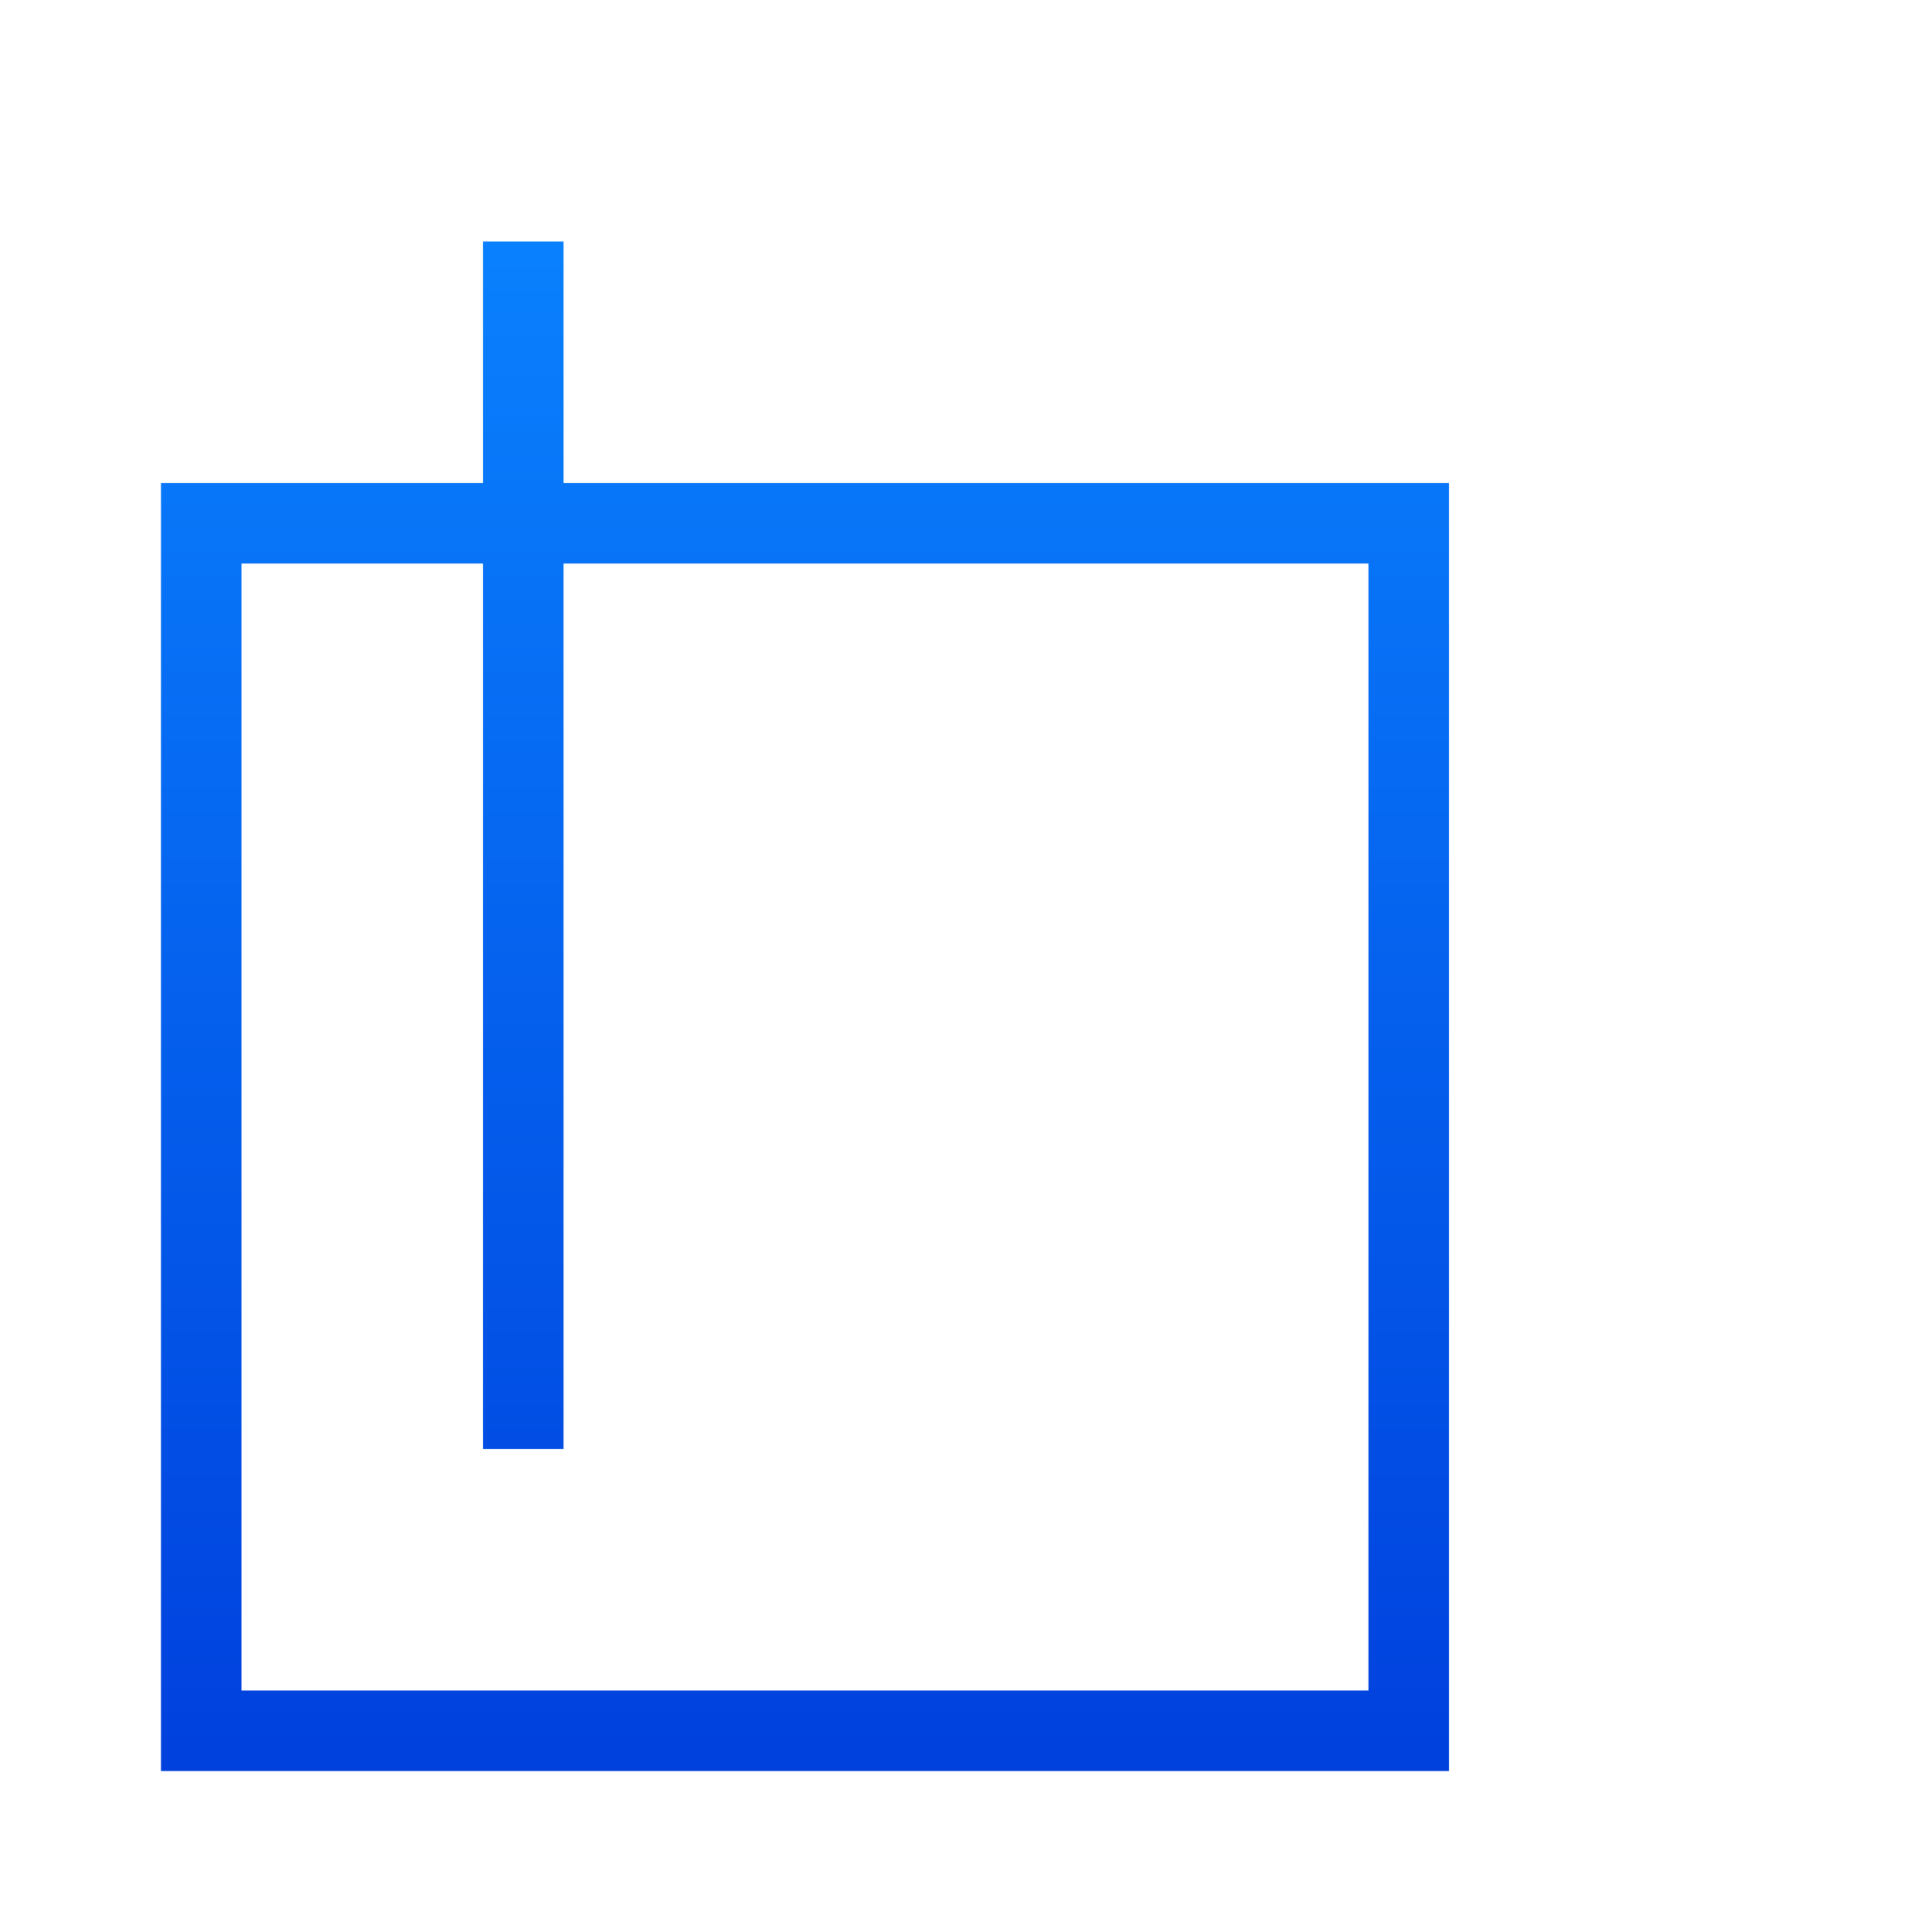 <?xml version="1.0" encoding="UTF-8" standalone="no"?>
<svg
   xmlns:dc="http://purl.org/dc/elements/1.1/"
   xmlns:cc="http://creativecommons.org/ns#"
   xmlns:rdf="http://www.w3.org/1999/02/22-rdf-syntax-ns#"
   xmlns:svg="http://www.w3.org/2000/svg"
   xmlns="http://www.w3.org/2000/svg"
   xmlns:xlink="http://www.w3.org/1999/xlink"
   xmlns:sodipodi="http://sodipodi.sourceforge.net/DTD/sodipodi-0.dtd"
   xmlns:inkscape="http://www.inkscape.org/namespaces/inkscape"
   viewBox="0 0 24 24"
   version="1.1"
   id="svg12"
   sodipodi:docname="lc_window3d.svg"
   inkscape:version="0.92.4 (unknown)">
  <defs
     id="defs16">
    <linearGradient
       id="a"
       gradientUnits="userSpaceOnUse"
       x1="91"
       x2="91"
       y1="15"
       y2="-5">
      <stop
         offset="0"
         stop-color="#0040dd"
         id="stop2" />
      <stop
         offset="1"
         stop-color="#0a84ff"
         id="stop4" />
    </linearGradient>
    <linearGradient
       inkscape:collect="always"
       xlink:href="#a"
       id="linearGradient868"
       x1="7"
       y1="22"
       x2="7"
       y2="2"
       gradientUnits="userSpaceOnUse" />
  </defs>
  <sodipodi:namedview
     pagecolor="#ffffff"
     bordercolor="#666666"
     borderopacity="1"
     objecttolerance="10"
     gridtolerance="10"
     guidetolerance="10"
     inkscape:pageopacity="0"
     inkscape:pageshadow="2"
     inkscape:window-width="1360"
     inkscape:window-height="714"
     id="namedview14"
     showgrid="true"
     inkscape:zoom="9.8333333"
     inkscape:cx="-2.1864407"
     inkscape:cy="12"
     inkscape:window-x="0"
     inkscape:window-y="28"
     inkscape:window-maximized="1"
     inkscape:current-layer="svg12">
    <inkscape:grid
       type="xygrid"
       id="grid828" />
  </sodipodi:namedview>
  <g
     fill="#0040dd"
     id="g10"
     style="fill-opacity:1;fill:url(#linearGradient868)">
    <path
       d="m2 6v16h16v-16zm1 1h14v14h-14z"
       id="path2"
       style="fill-opacity:1.0;fill:url(#linearGradient868)" />
    <path
       d="m6 2-4 4h1.414l3-3h13.586l-3 3h1v1l3-3v14l-3 2.586v1.414l4-4v-16z"
       fill-rule="evenodd"
       id="path4"
       style="fill-opacity:1.0;fill:url(#linearGradient868)" />
    <path
       d="m6 3h1v15h-1z"
       id="path6"
       style="fill-opacity:1.0;fill:url(#linearGradient868)" />
    <path
       d="m6 18-4 4h16l4-4zm.414 1h13.172l-2 2h-13.172z"
       fill-rule="evenodd"
       id="path8"
       style="fill-opacity:1.0;fill:url(#linearGradient868)" />
  </g>
</svg>

